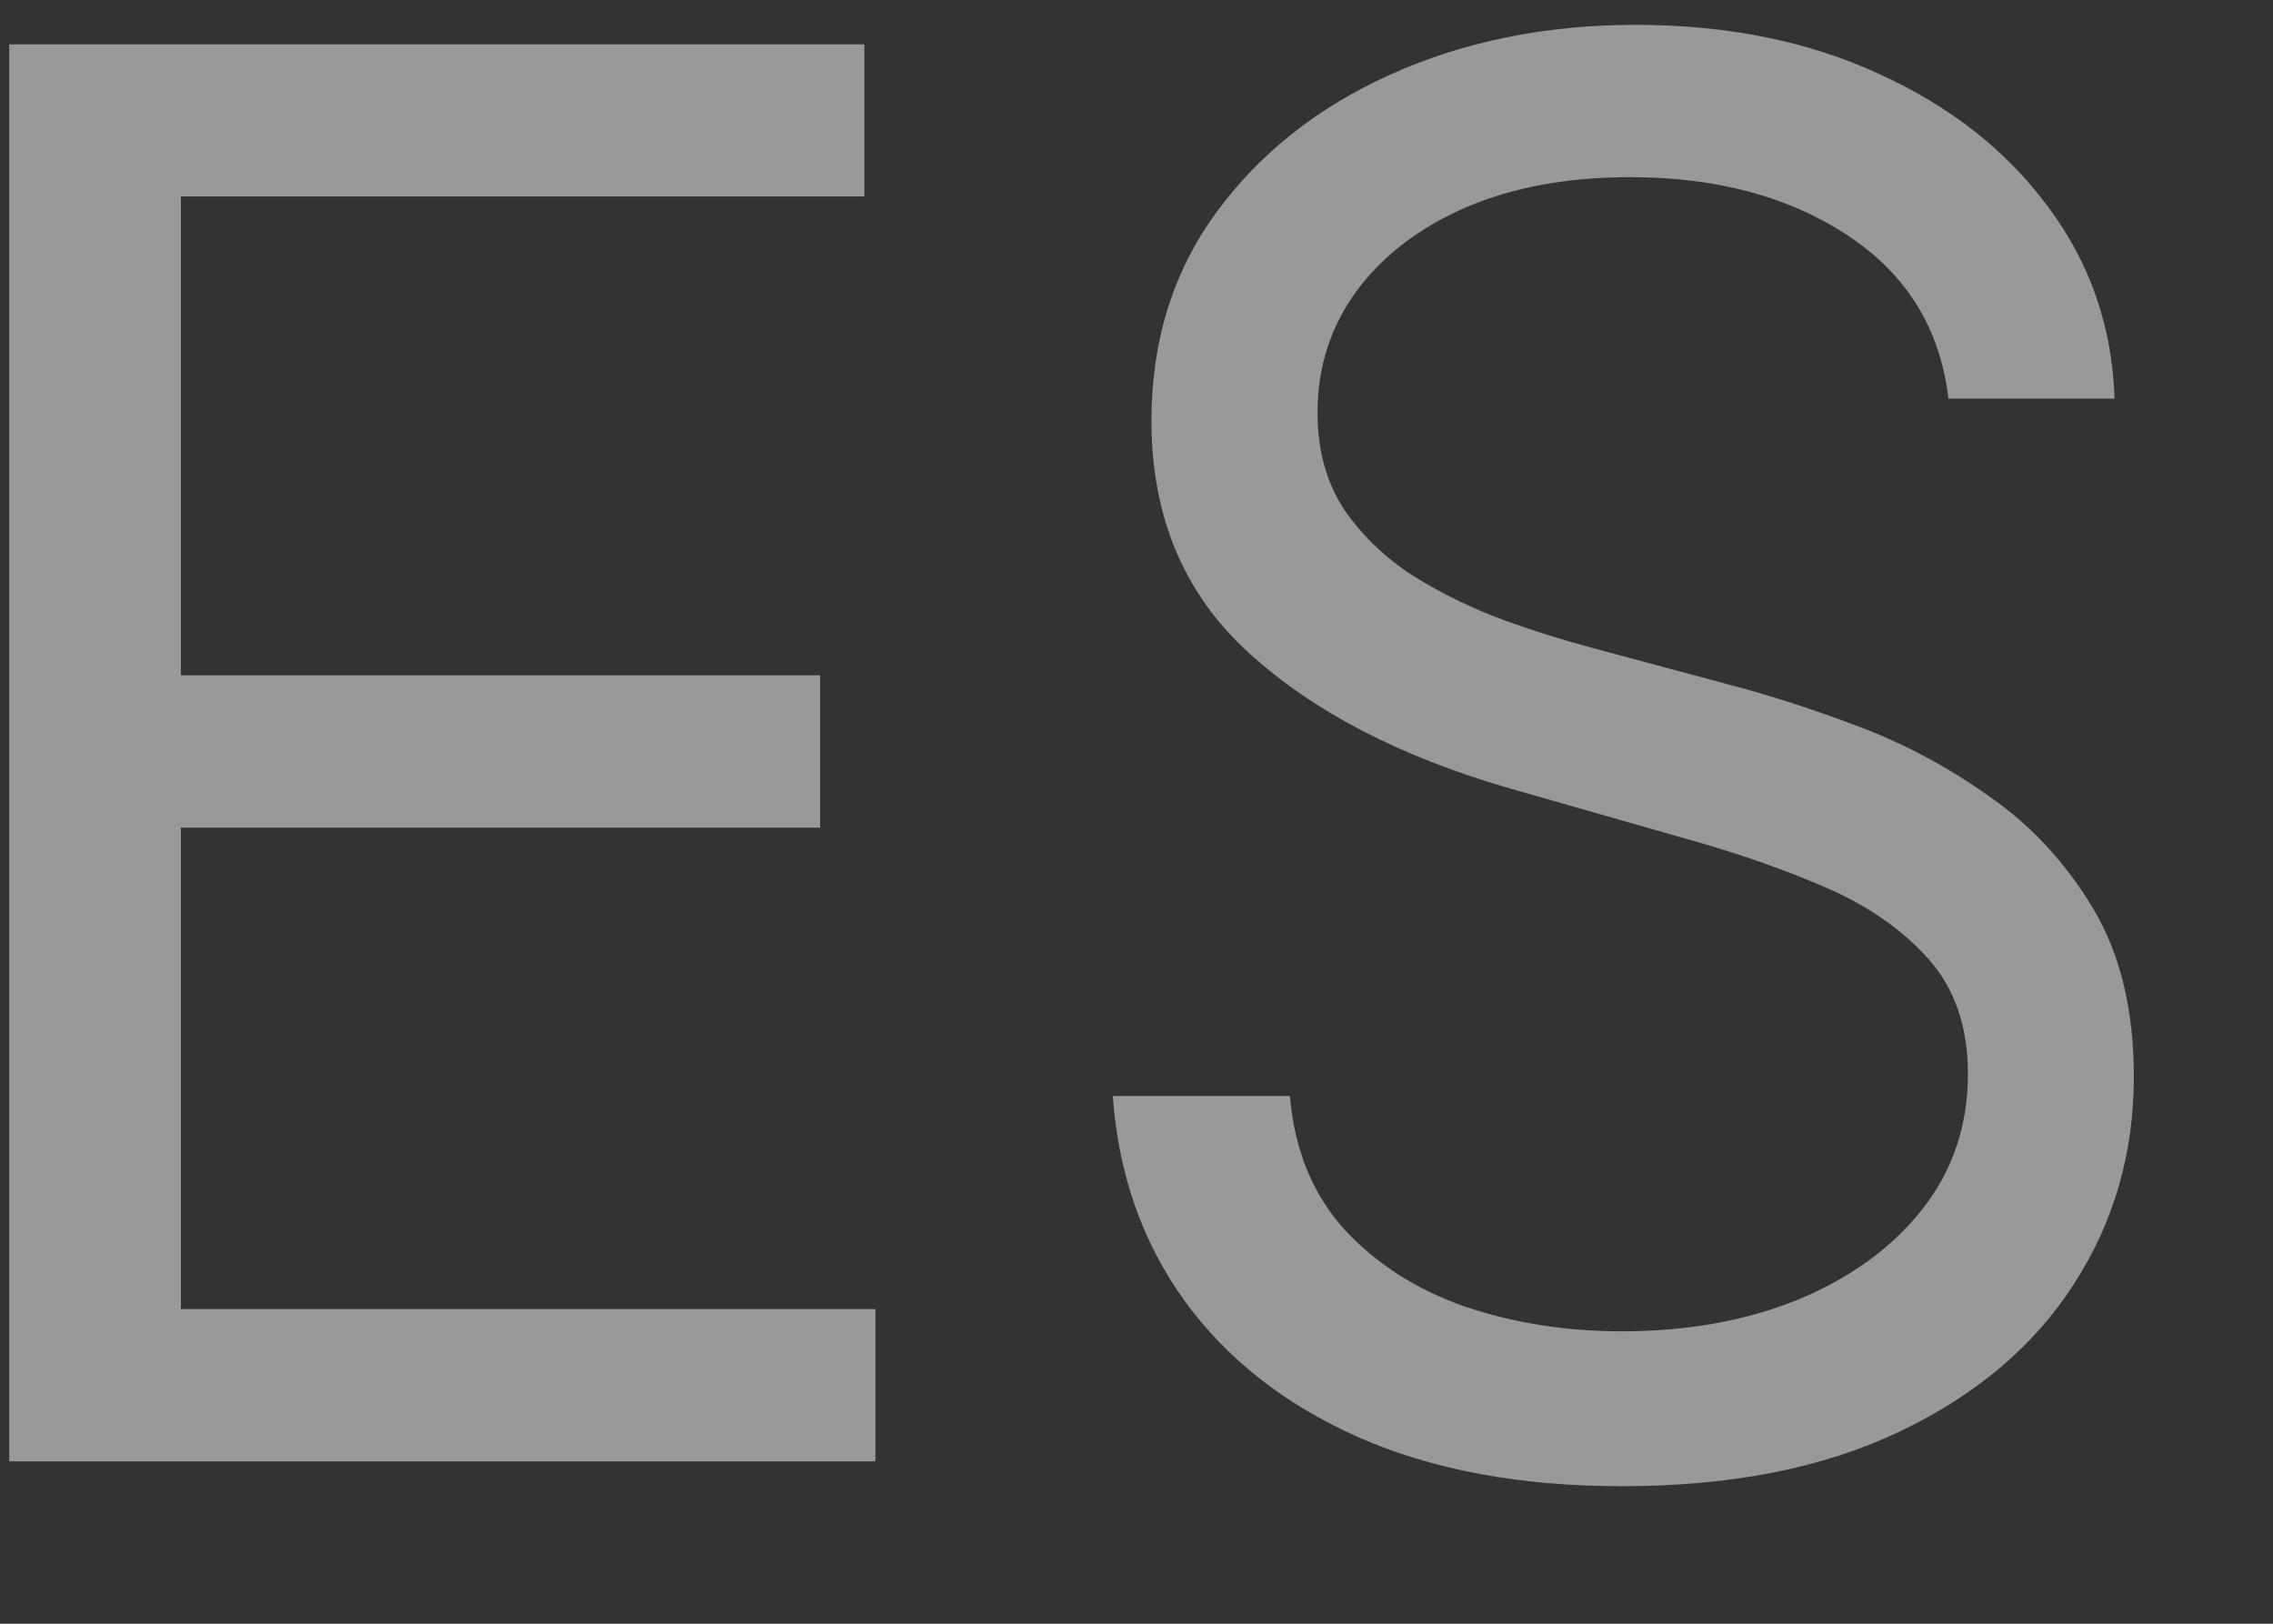<svg width="14" height="10" viewBox="0 0 14 10" fill="none" xmlns="http://www.w3.org/2000/svg">
<rect x="0" y="0" width="14" height="10" fill="#333333" stroke="none"/>
<path d="M0.057 9V0.273H5.324V1.21H1.114V4.159H5.051V5.097H1.114V8.062H5.392V9H0.057ZM12.001 2.455C11.95 2.023 11.743 1.688 11.379 1.449C11.016 1.21 10.57 1.091 10.041 1.091C9.655 1.091 9.317 1.153 9.027 1.278C8.74 1.403 8.516 1.575 8.354 1.794C8.195 2.013 8.115 2.261 8.115 2.54C8.115 2.773 8.17 2.973 8.281 3.141C8.395 3.305 8.54 3.443 8.716 3.554C8.892 3.662 9.077 3.751 9.27 3.822C9.463 3.891 9.641 3.946 9.803 3.989L10.689 4.227C10.916 4.287 11.169 4.369 11.447 4.474C11.729 4.58 11.997 4.723 12.253 4.905C12.511 5.084 12.724 5.314 12.892 5.595C13.06 5.876 13.143 6.222 13.143 6.631C13.143 7.102 13.02 7.528 12.773 7.909C12.528 8.29 12.171 8.592 11.699 8.817C11.23 9.041 10.661 9.153 9.99 9.153C9.365 9.153 8.824 9.053 8.366 8.851C7.912 8.649 7.554 8.368 7.293 8.007C7.034 7.646 6.888 7.227 6.854 6.75H7.945C7.973 7.08 8.084 7.352 8.277 7.568C8.473 7.781 8.72 7.94 9.018 8.045C9.32 8.148 9.643 8.199 9.99 8.199C10.393 8.199 10.756 8.134 11.077 8.003C11.398 7.869 11.652 7.685 11.839 7.449C12.027 7.21 12.121 6.932 12.121 6.614C12.121 6.324 12.04 6.088 11.878 5.906C11.716 5.724 11.503 5.577 11.239 5.463C10.974 5.349 10.689 5.25 10.382 5.165L9.308 4.858C8.626 4.662 8.087 4.382 7.689 4.018C7.291 3.655 7.092 3.179 7.092 2.591C7.092 2.102 7.224 1.676 7.489 1.312C7.756 0.946 8.114 0.662 8.562 0.46C9.014 0.256 9.518 0.153 10.075 0.153C10.638 0.153 11.138 0.254 11.575 0.456C12.013 0.655 12.359 0.928 12.615 1.274C12.874 1.621 13.01 2.014 13.024 2.455H12.001Z" fill="white" fill-opacity="0.5"/>
</svg>
